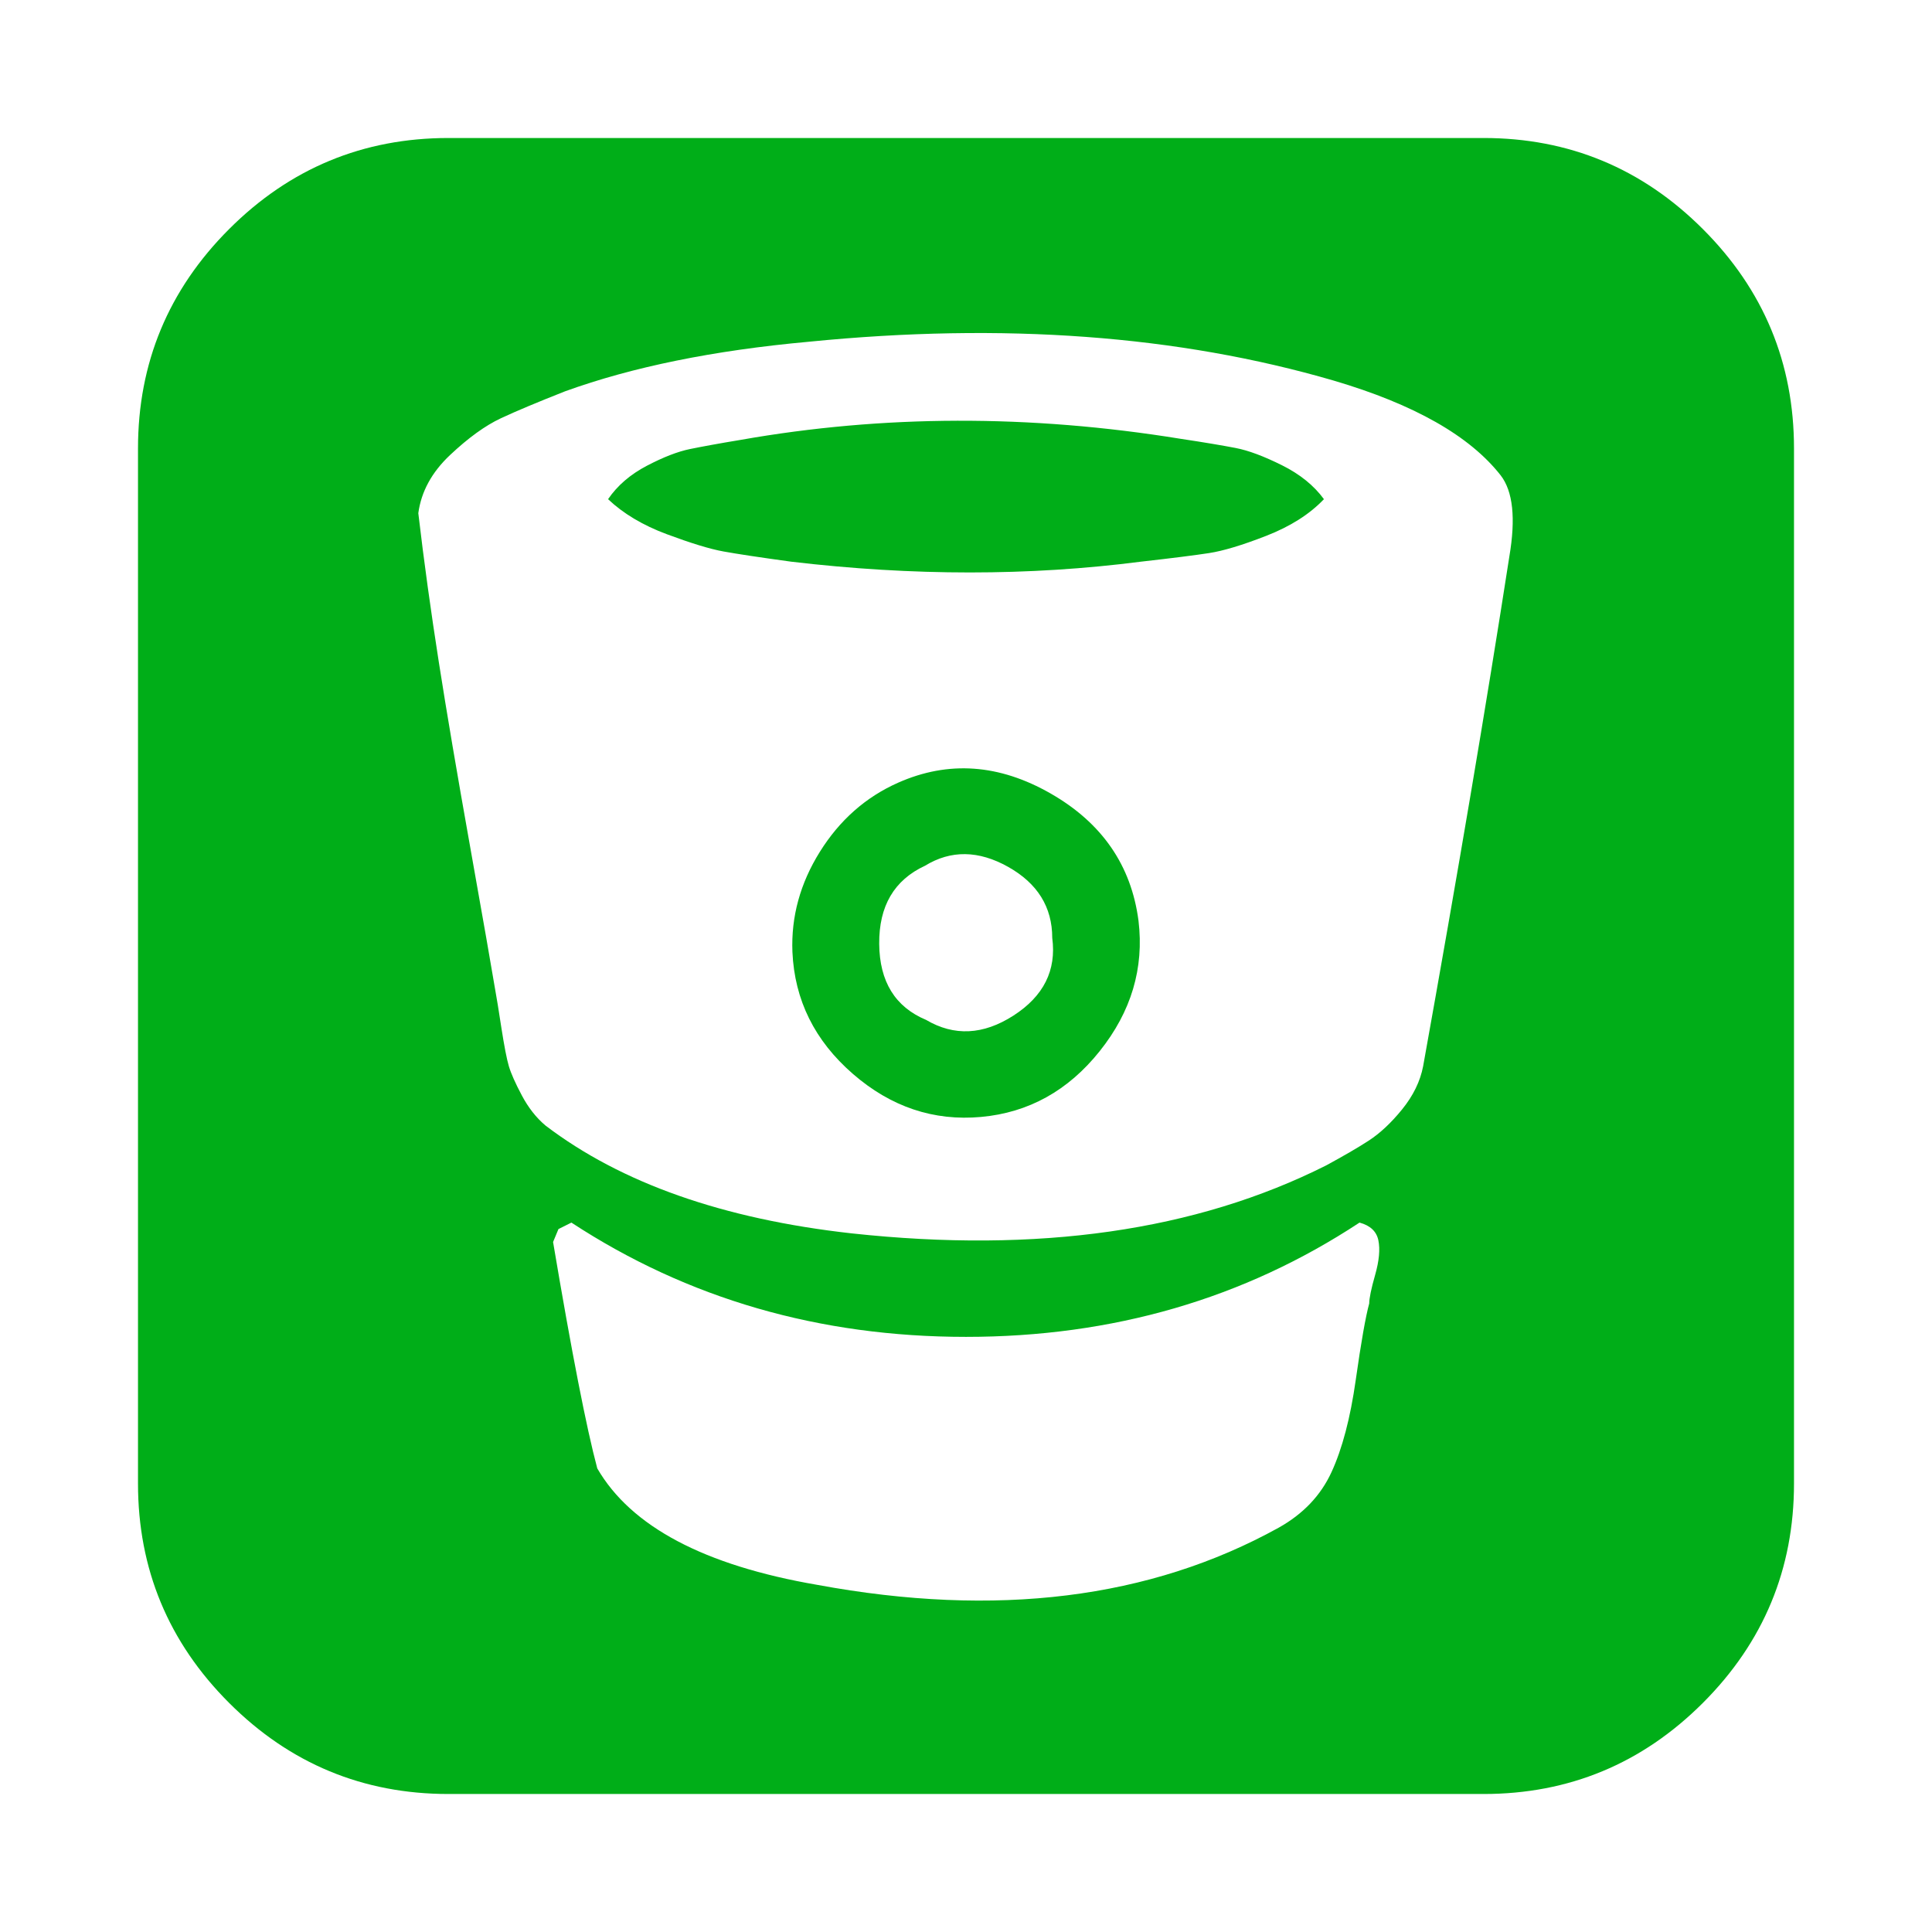 <?xml version="1.0" encoding="utf-8"?>
<!-- Generator: Adobe Illustrator 21.1.0, SVG Export Plug-In . SVG Version: 6.00 Build 0)  -->
<svg version="1.1" id="Layer_1" xmlns="http://www.w3.org/2000/svg" xmlns:xlink="http://www.w3.org/1999/xlink" x="0px" y="0px"
	 viewBox="0 0 1792 1792" style="enable-background:new 0 0 1792 1792;" xml:space="preserve">
<style type="text/css">
	.st0{fill:#00AE18;}
</style>
<path class="st0" d="M976,870c0-28.7-13.7-50.7-41-66s-53-15.7-77-1c-28.7,13.3-42.8,37.5-42.5,72.5S830.3,934,859,946
	c26,15.3,53,14,81-4S980,900,976,870z M1056,854c5.3,44-6.7,84.3-36,121c-29.3,36.7-66,57-110,61s-83.7-9.3-119-40
	c-35.3-30.7-54-68.3-56-113c-1.3-32.7,7.2-63.7,25.5-93s42.5-50.7,72.5-64c46.7-20.7,93.8-17.3,141.5,10S1049.3,802.7,1056,854z
	 M1228,463c-13.3,14-31.2,25.3-53.5,34s-40,14-53,16s-34.2,4.7-63.5,8c-103.3,13.3-211.3,13.3-324,0c-29.3-4-50.3-7.2-63-9.5
	s-30.2-7.7-52.5-16S578,476.3,564,463c8.7-12.7,20.7-23,36-31s28.7-13.2,40-15.5s27-5.2,47-8.5c132-23.3,268-23.7,408-1
	c22,3.3,39,6.2,51,8.5s26.3,7.7,43,16S1218.7,450.3,1228,463z M1270,1209c0-4.7,1.8-13.5,5.5-26.5s4.7-23.7,3-32
	s-7.5-13.8-17.5-16.5c-107.3,70.7-229,106-365,106s-258-35.3-366-106l-12,6l-5,12c17.3,102.7,31,172.7,41,210
	c31.3,54,99.3,90,204,108c166,30.7,308.7,13,428-53c22.7-12.7,39-29.8,49-51.5s17.5-50.2,22.5-85.5S1266.7,1221,1270,1209z
	 M1400,516c6-35.3,3.3-60.3-8-75c-28.7-36.7-80.3-66-155-88c-144-42-306.3-54-487-36c-88,8-163.3,23.3-226,46
	c-25.3,10-45.2,18.3-59.5,25s-30,18-47,34s-26.8,34-29.5,54c5.3,45.3,11.7,91.3,19,138s17,103.7,29,171s20,113,24,137
	c0.7,3.3,2.3,13.7,5,31s5,29.3,7,36s6,15.7,12,27c6,11.3,13.3,20.7,22,28c70,53.3,164.7,86.7,284,100c172.7,18.7,319.3-2.3,440-63
	c16-8.7,29.2-16.3,39.5-23s20.7-16.3,31-29c10.3-12.7,16.8-26,19.5-40C1352,811,1378.7,653.3,1400,516z M1664,416v960
	c0,79.3-28.2,147.2-84.5,203.5S1455.3,1664,1376,1664H416c-79.3,0-147.2-28.2-203.5-84.5S128,1455.3,128,1376V416
	c0-79.3,28.2-147.2,84.5-203.5S336.7,128,416,128h960c79.3,0,147.2,28.2,203.5,84.5S1664,336.7,1664,416z"/>
</svg>
